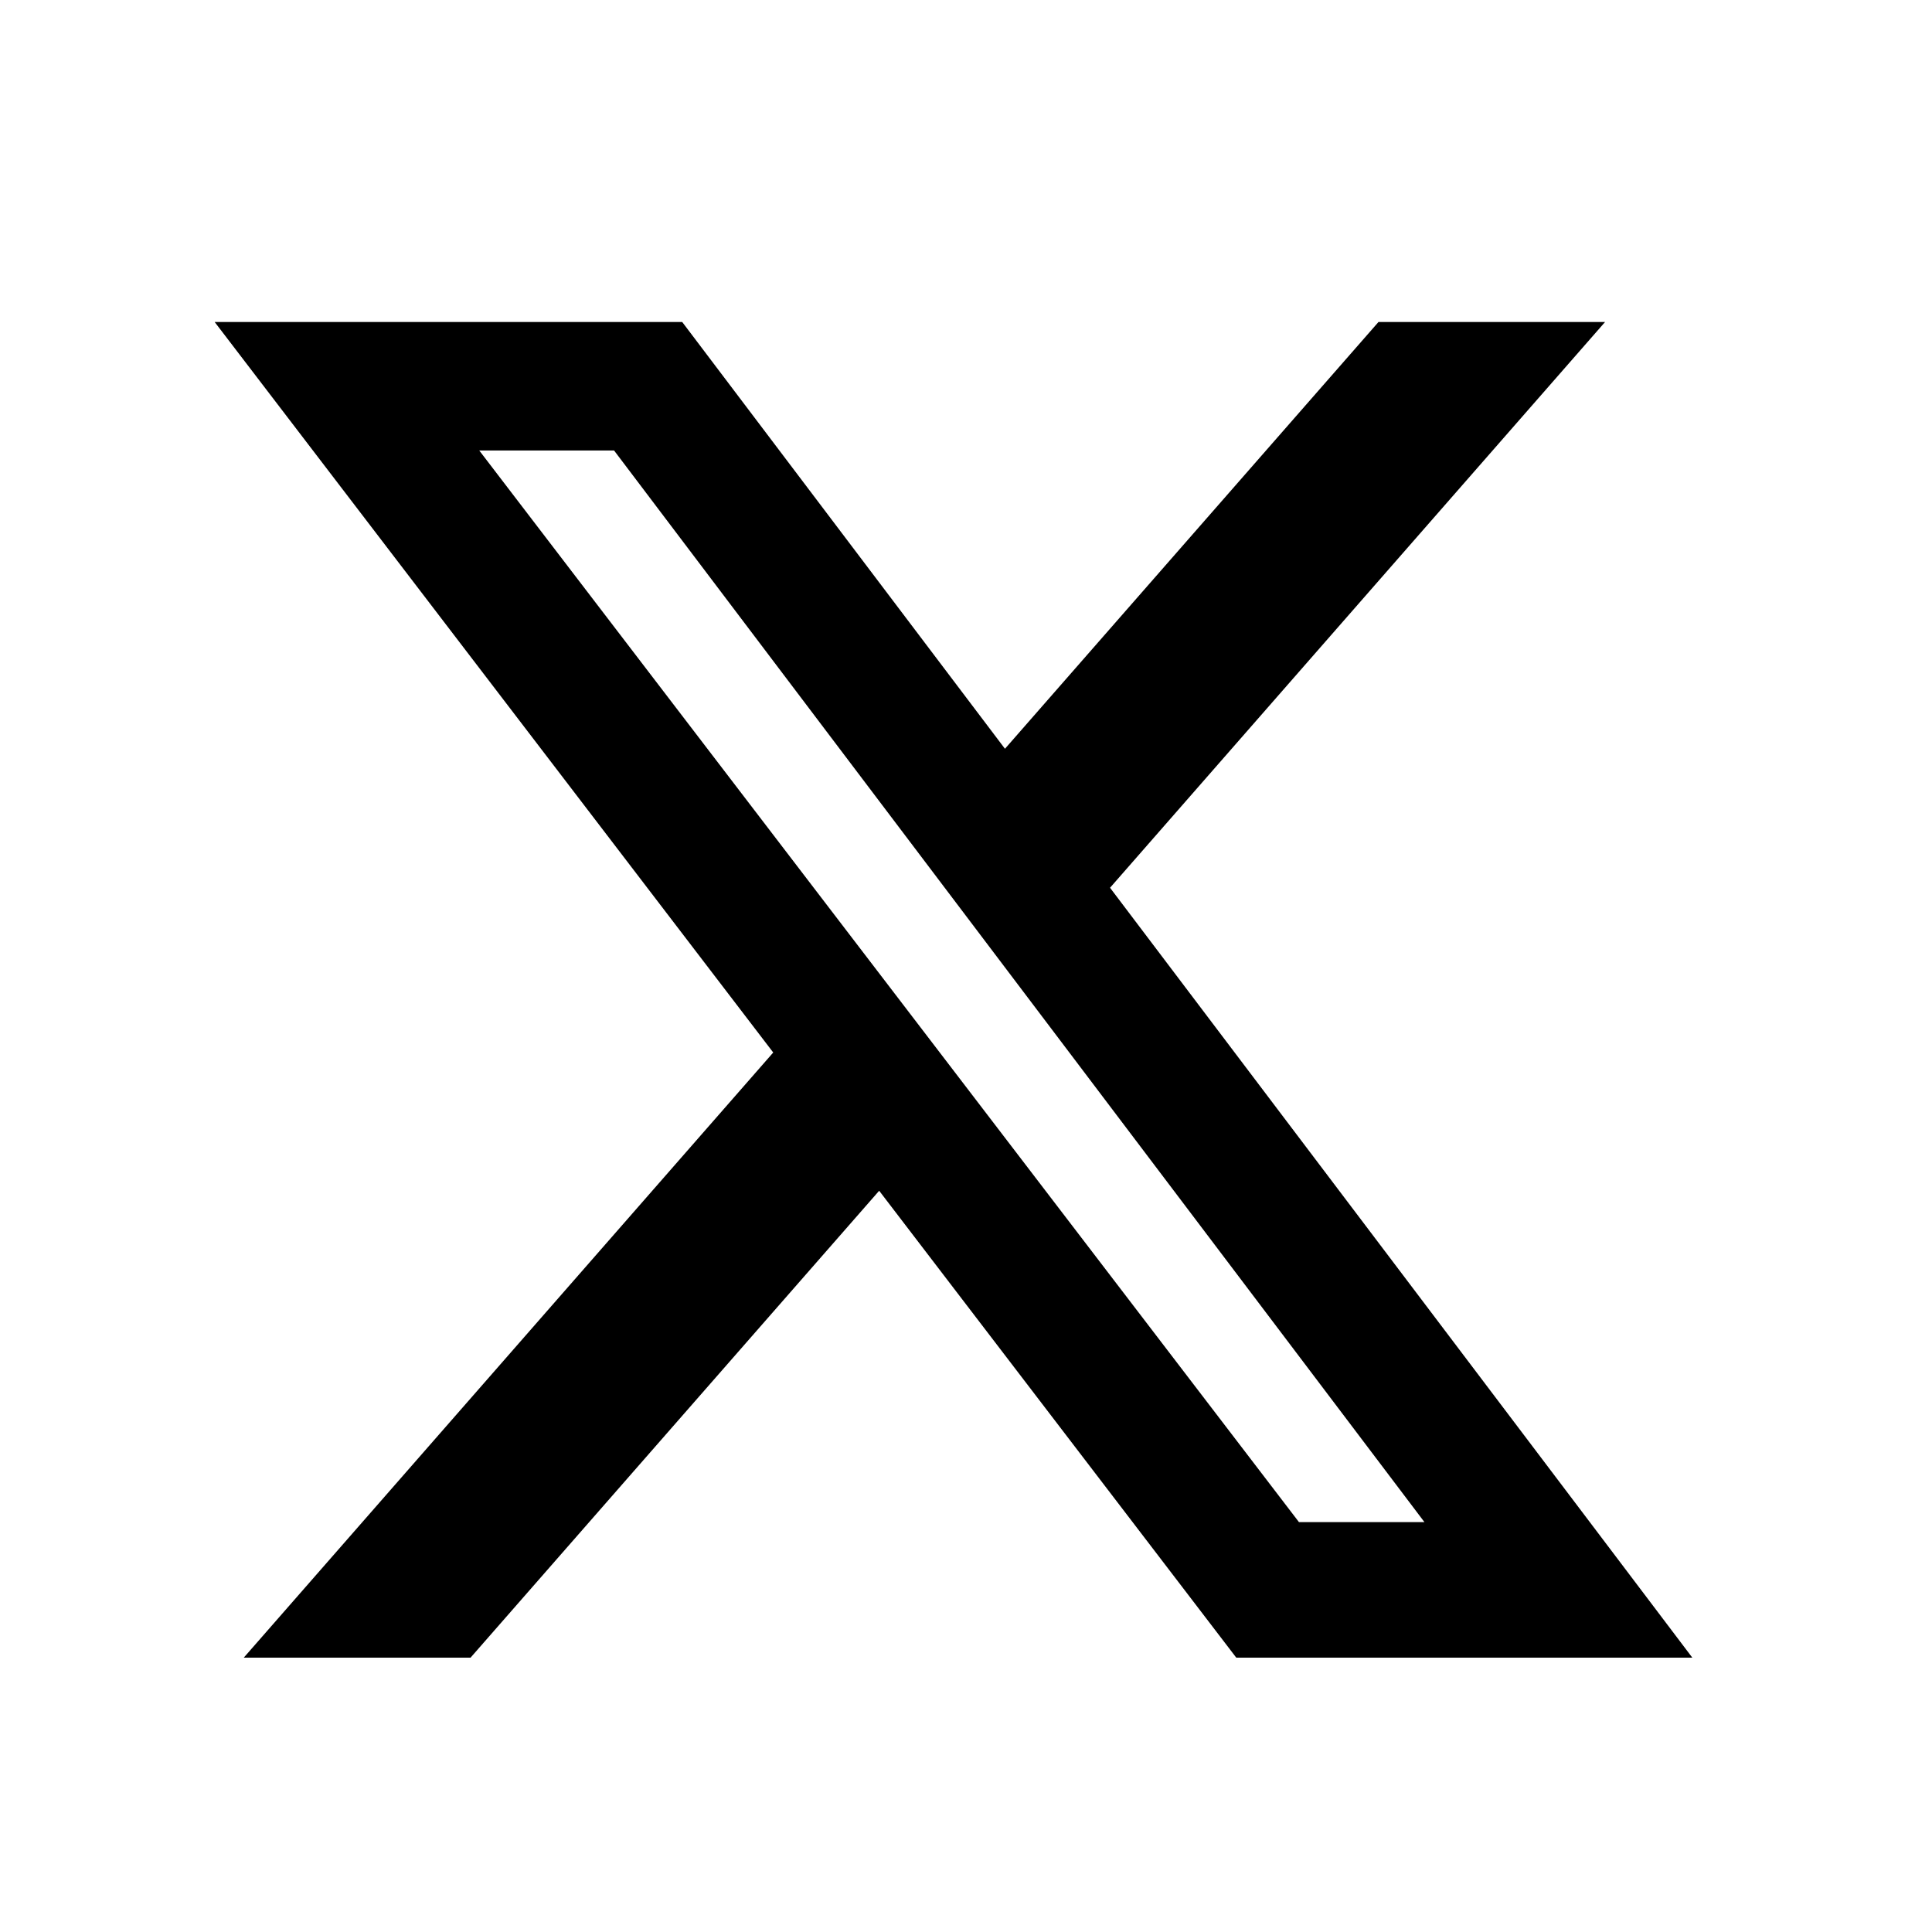 <svg width="18" height="18" viewBox="0 0 18 18" fill="none" xmlns="http://www.w3.org/2000/svg">
<path d="M12.843 3H14.954L10.342 8.271L15.767 15.444H11.518L8.191 11.094L4.384 15.444H2.271L7.204 9.806L2 3H6.356L9.363 6.976L12.843 3ZM12.102 14.181H13.271L5.721 4.197H4.465L12.102 14.181Z" fill="currentColor"/>
</svg>
